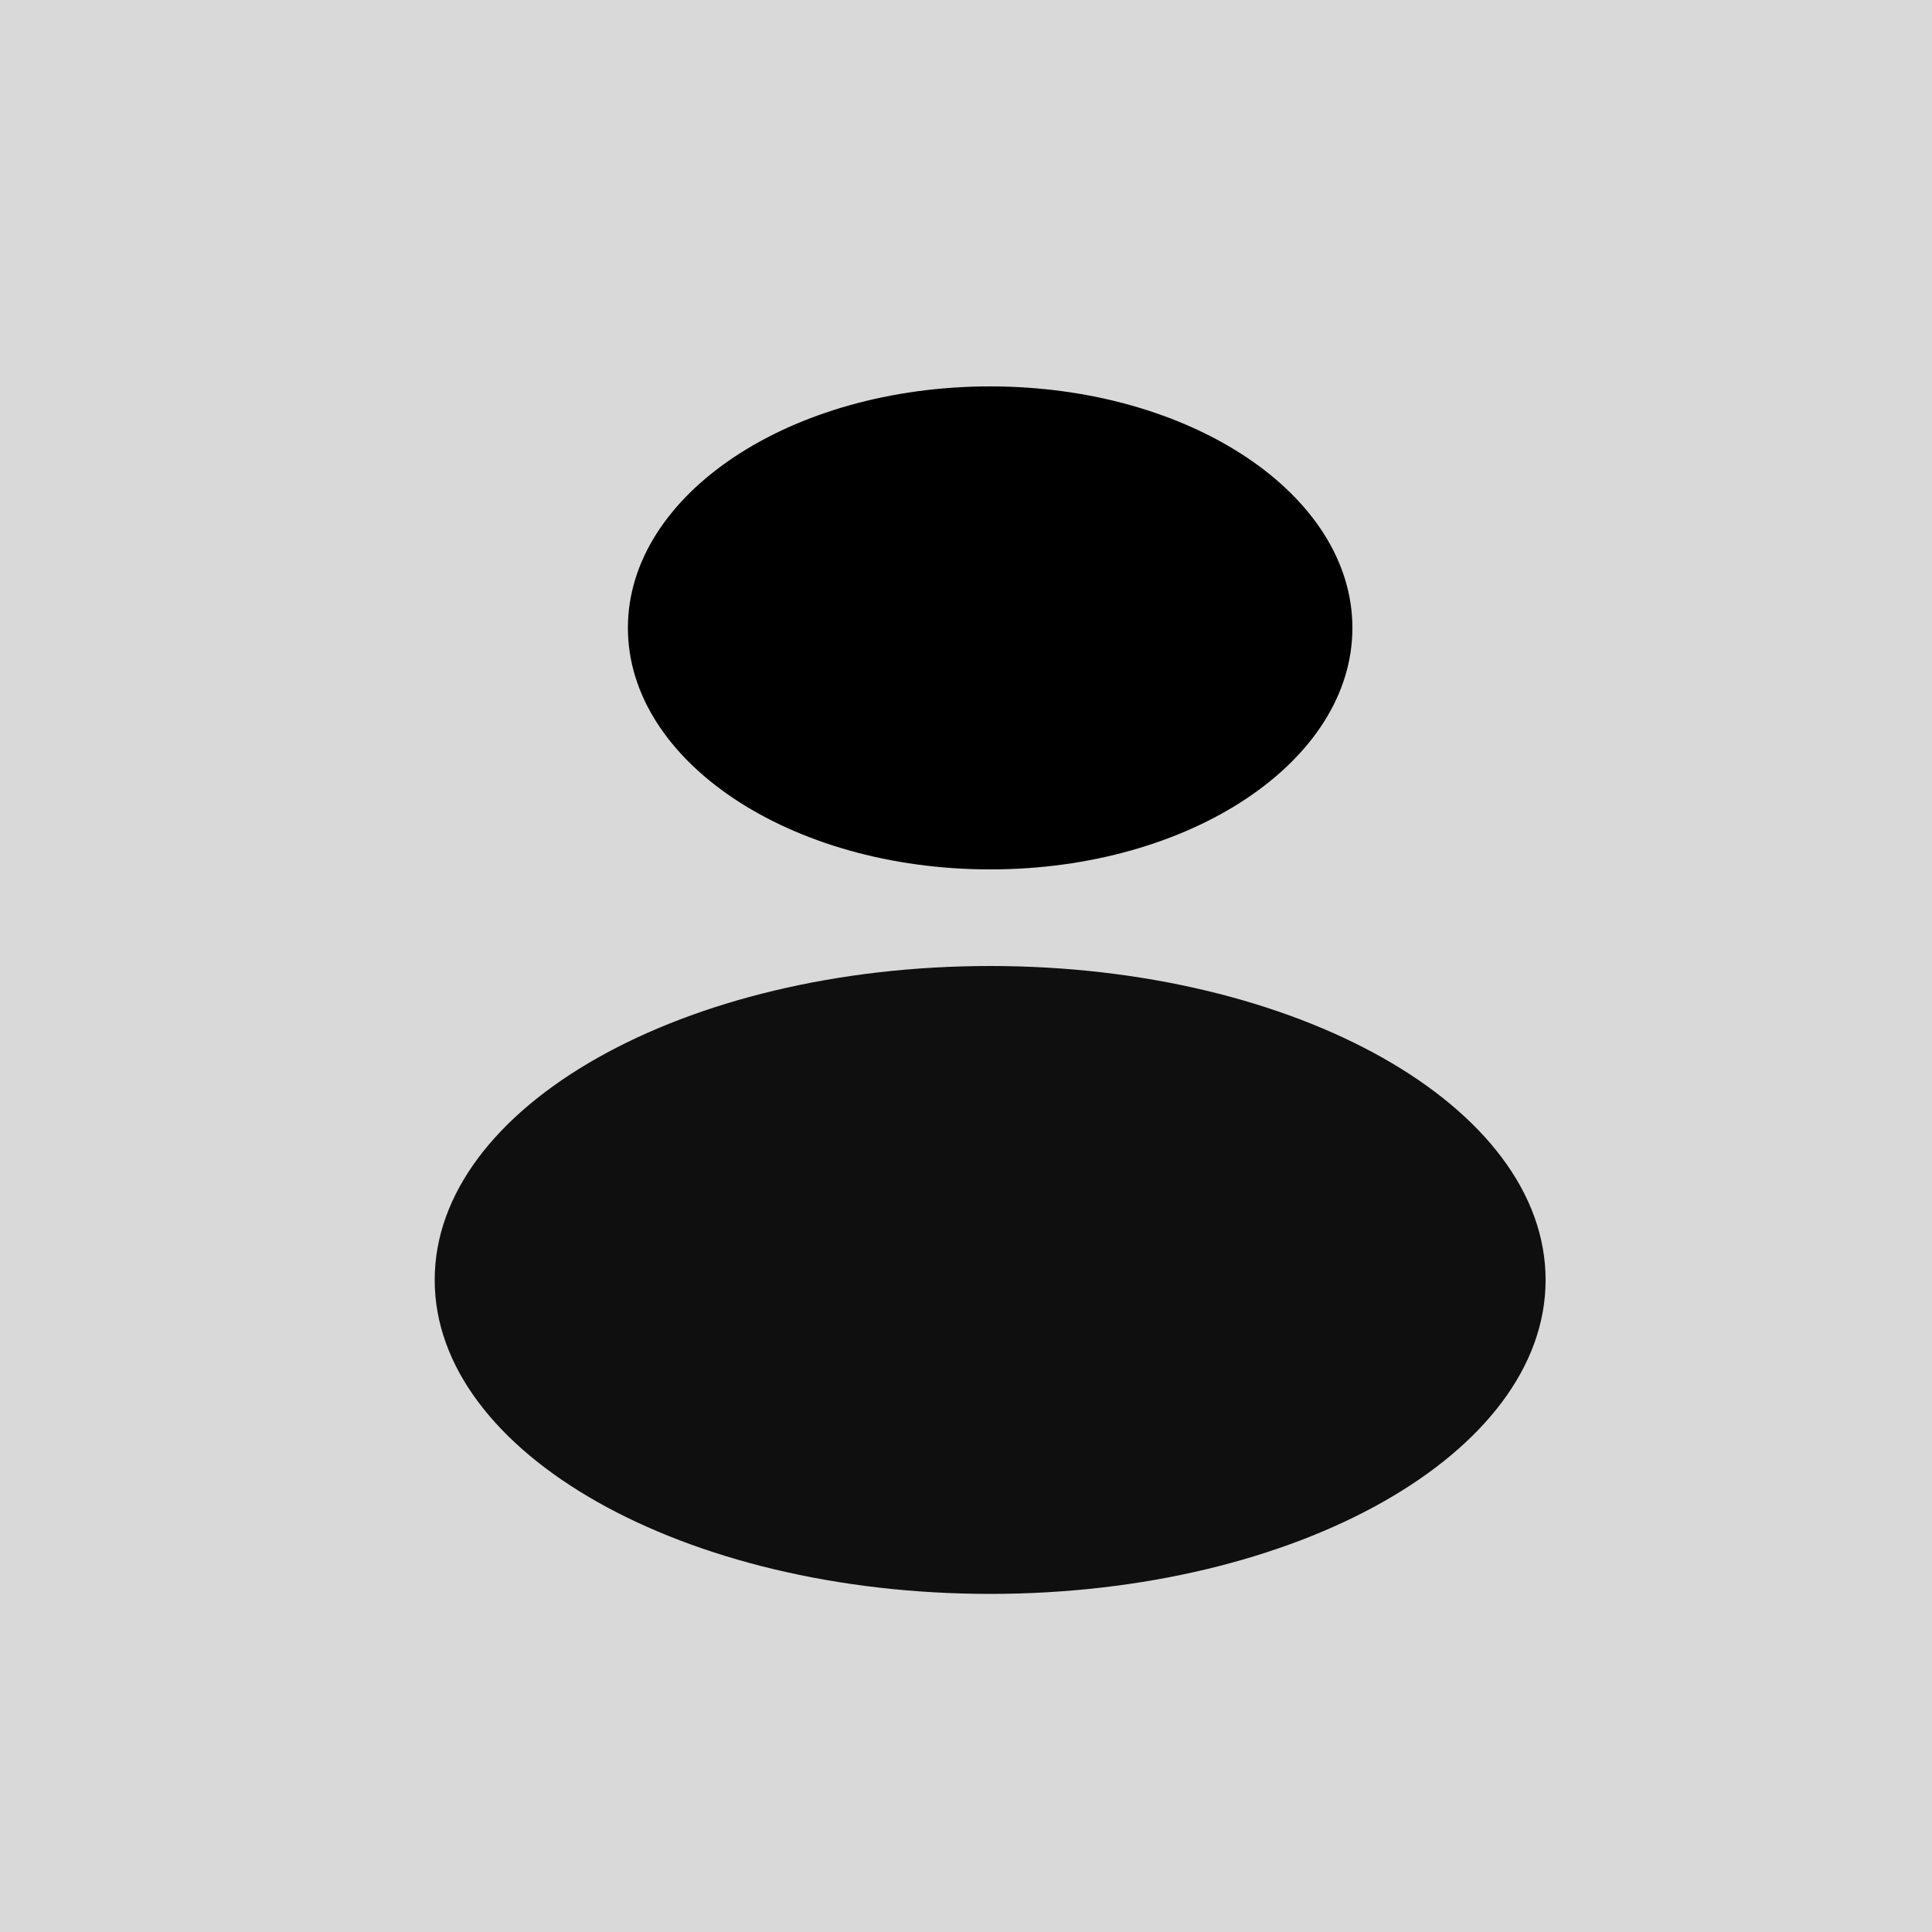<svg width="40" height="40" viewBox="0 0 40 40" fill="none" xmlns="http://www.w3.org/2000/svg">
<path d="M0 0H40V40H0V0Z" fill="#D9D9D9"/>
<path d="M28 13C28 15.761 24.642 18 20.5 18C16.358 18 13 15.761 13 13C13 10.239 16.358 8 20.5 8C24.642 8 28 10.239 28 13Z" fill="black"/>
<path d="M32 26.5C32 30.09 26.851 33 20.5 33C14.149 33 9 30.09 9 26.5C9 22.91 14.149 20 20.5 20C26.851 20 32 22.91 32 26.5Z" fill="#0F0F0F"/>
</svg>
